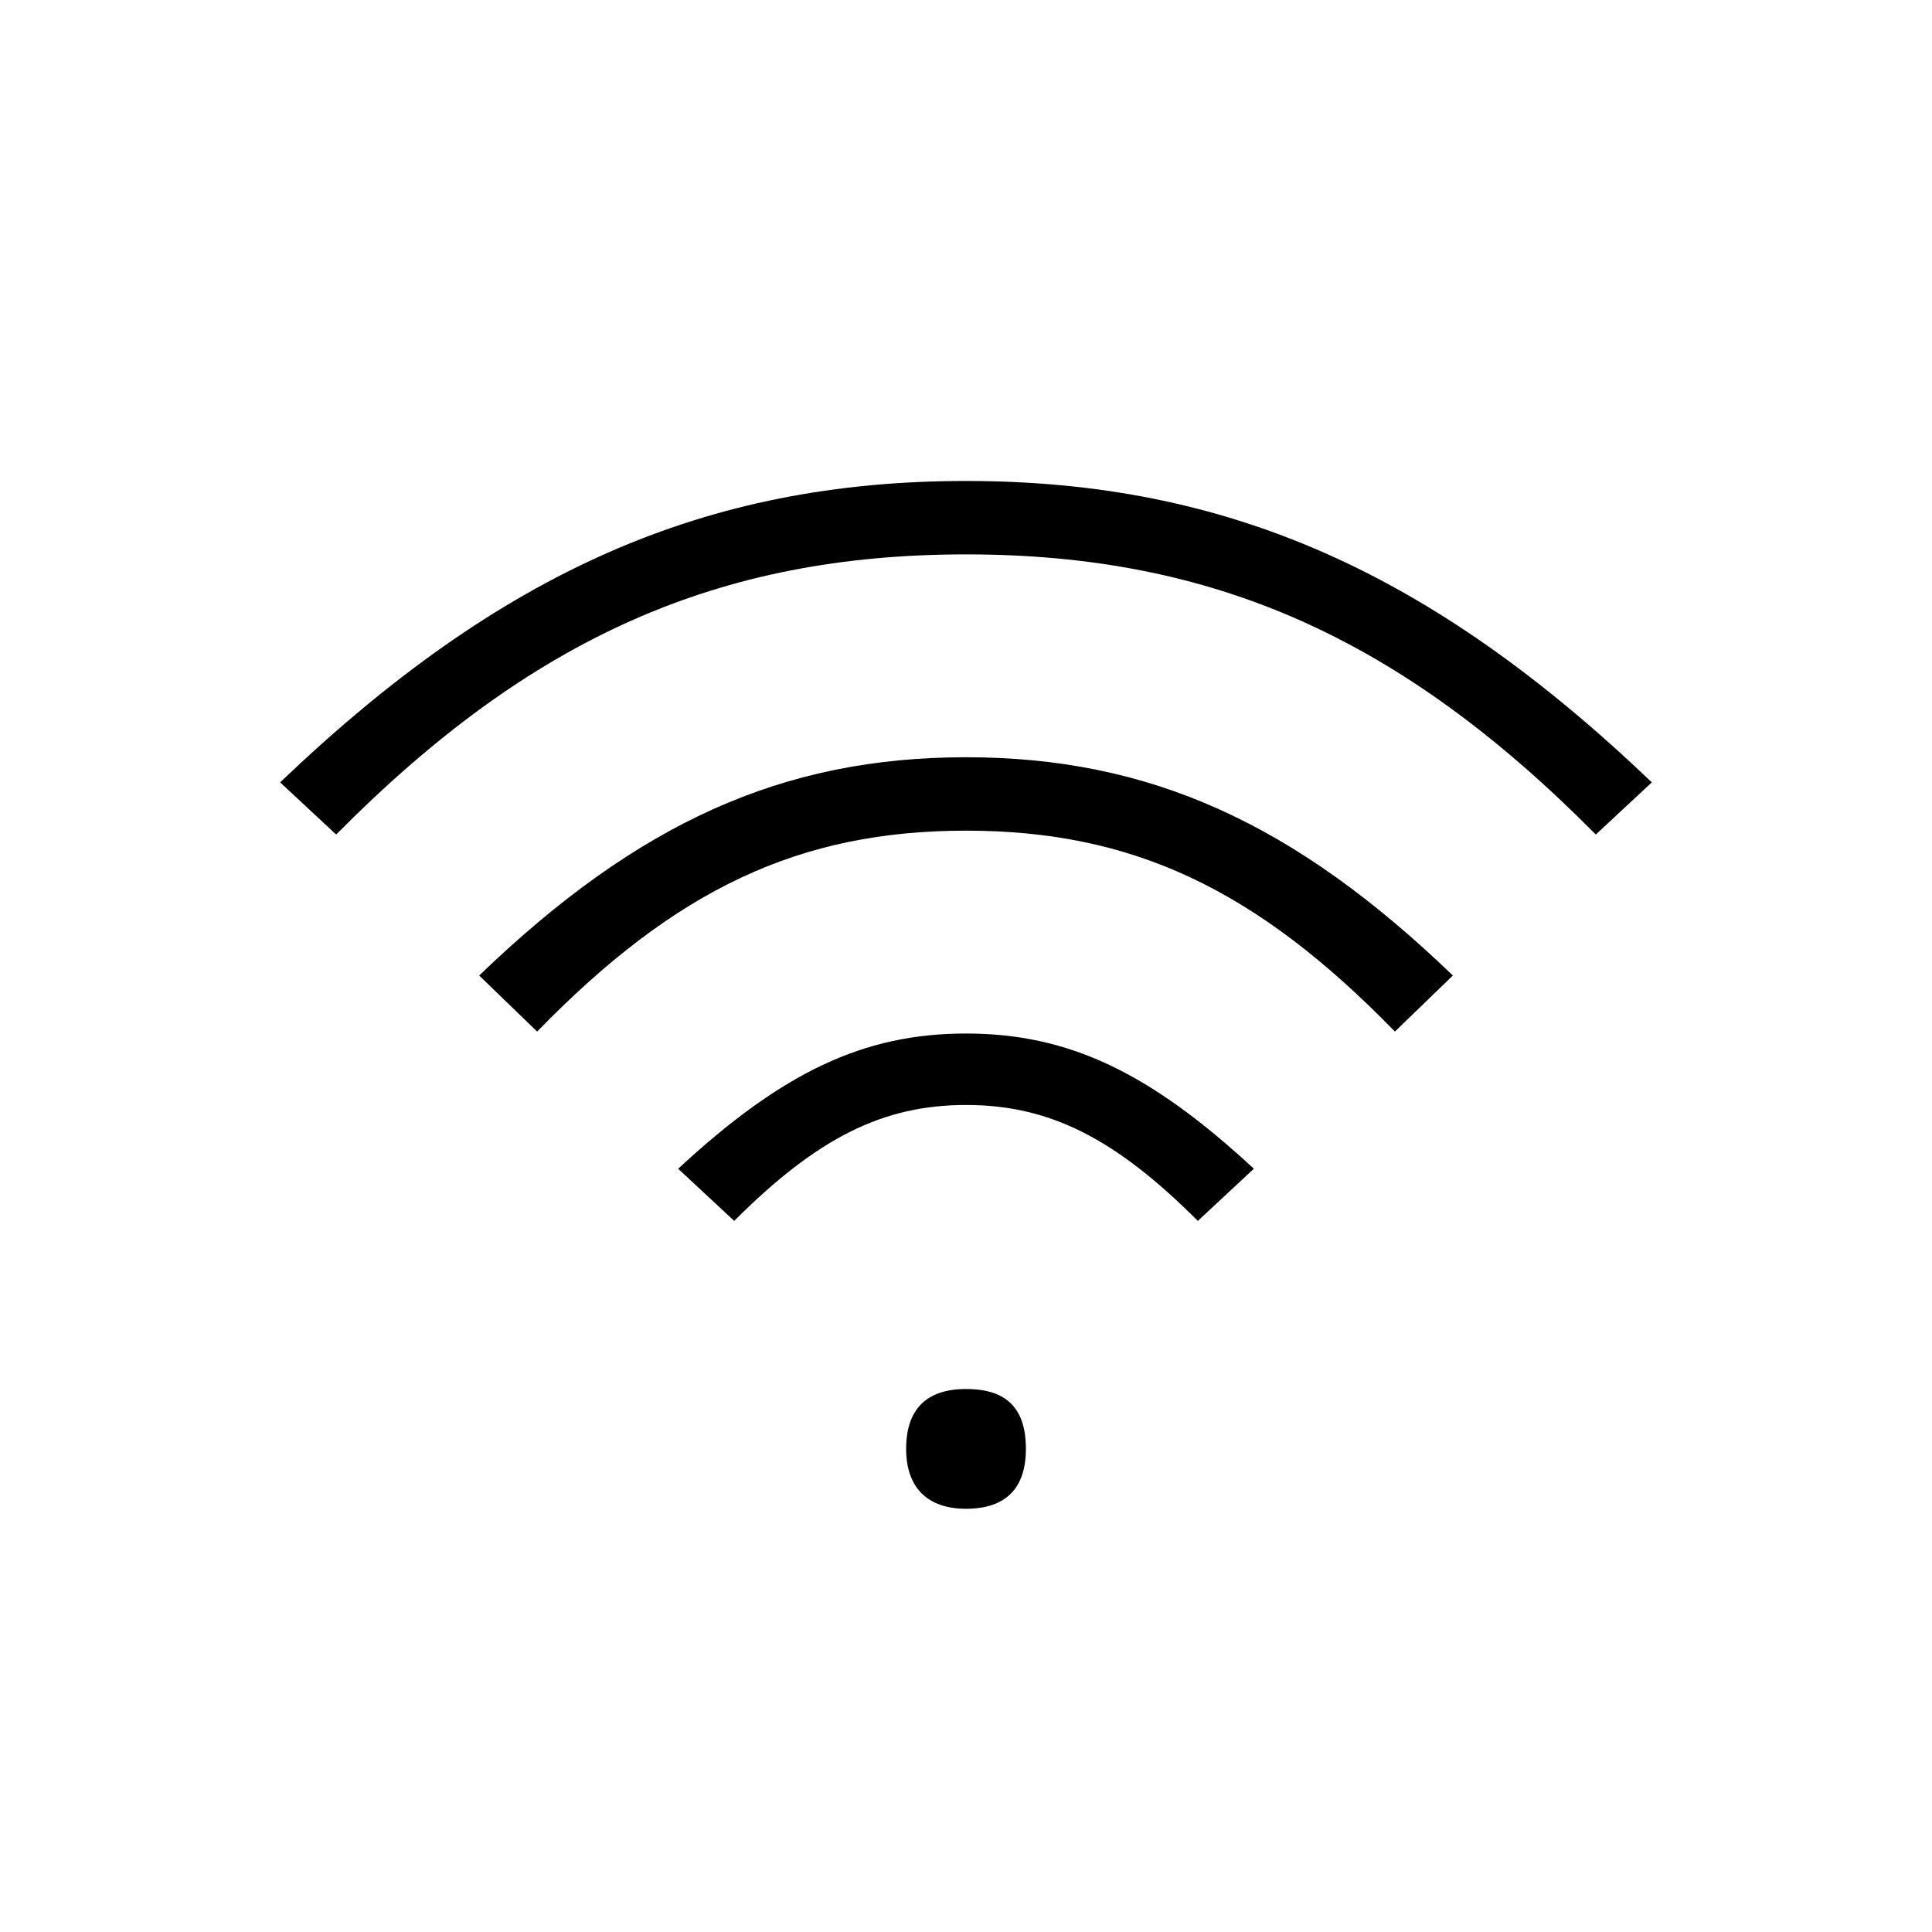<?xml version="1.0" encoding="utf-8"?>
<!-- Generator: Adobe Illustrator 22.0.1, SVG Export Plug-In . SVG Version: 6.00 Build 0)  -->
<svg version="1.1" id="ICONS" xmlns="http://www.w3.org/2000/svg" x="0px"
     y="0px"
     viewBox="0 0 60 60" style="enable-background:new 0 0 60 60;" xml:space="preserve">
<g>
	<path d="M51.299,24.297l-1.74,1.62c-6.06-6.12-11.88-8.7-19.56-8.7s-13.499,2.58-19.559,8.7l-1.74-1.62
		c6.84-6.54,13.199-9.36,21.299-9.36C38.1,14.937,44.459,17.757,51.299,24.297z M45.12,30.296l-1.8,1.74
		c-4.32-4.439-8.16-6.239-13.32-6.239c-5.159,0-8.999,1.8-13.319,6.239l-1.8-1.74c4.92-4.739,9.42-6.779,15.119-6.779
		C35.7,23.517,40.2,25.557,45.12,30.296z M38.94,36.296l-1.74,1.62c-2.58-2.58-4.62-3.6-7.2-3.6c-2.579,0-4.619,1.02-7.199,3.6
		l-1.74-1.62c3.24-3,5.76-4.199,8.939-4.199C33.18,32.097,35.7,33.296,38.94,36.296z M31.86,44.997c0,1.199-0.6,1.859-1.86,1.859
		c-1.199,0-1.859-0.66-1.859-1.859c0-1.261,0.66-1.86,1.859-1.86C31.26,43.136,31.86,43.736,31.86,44.997z"/>
</g>
</svg>

